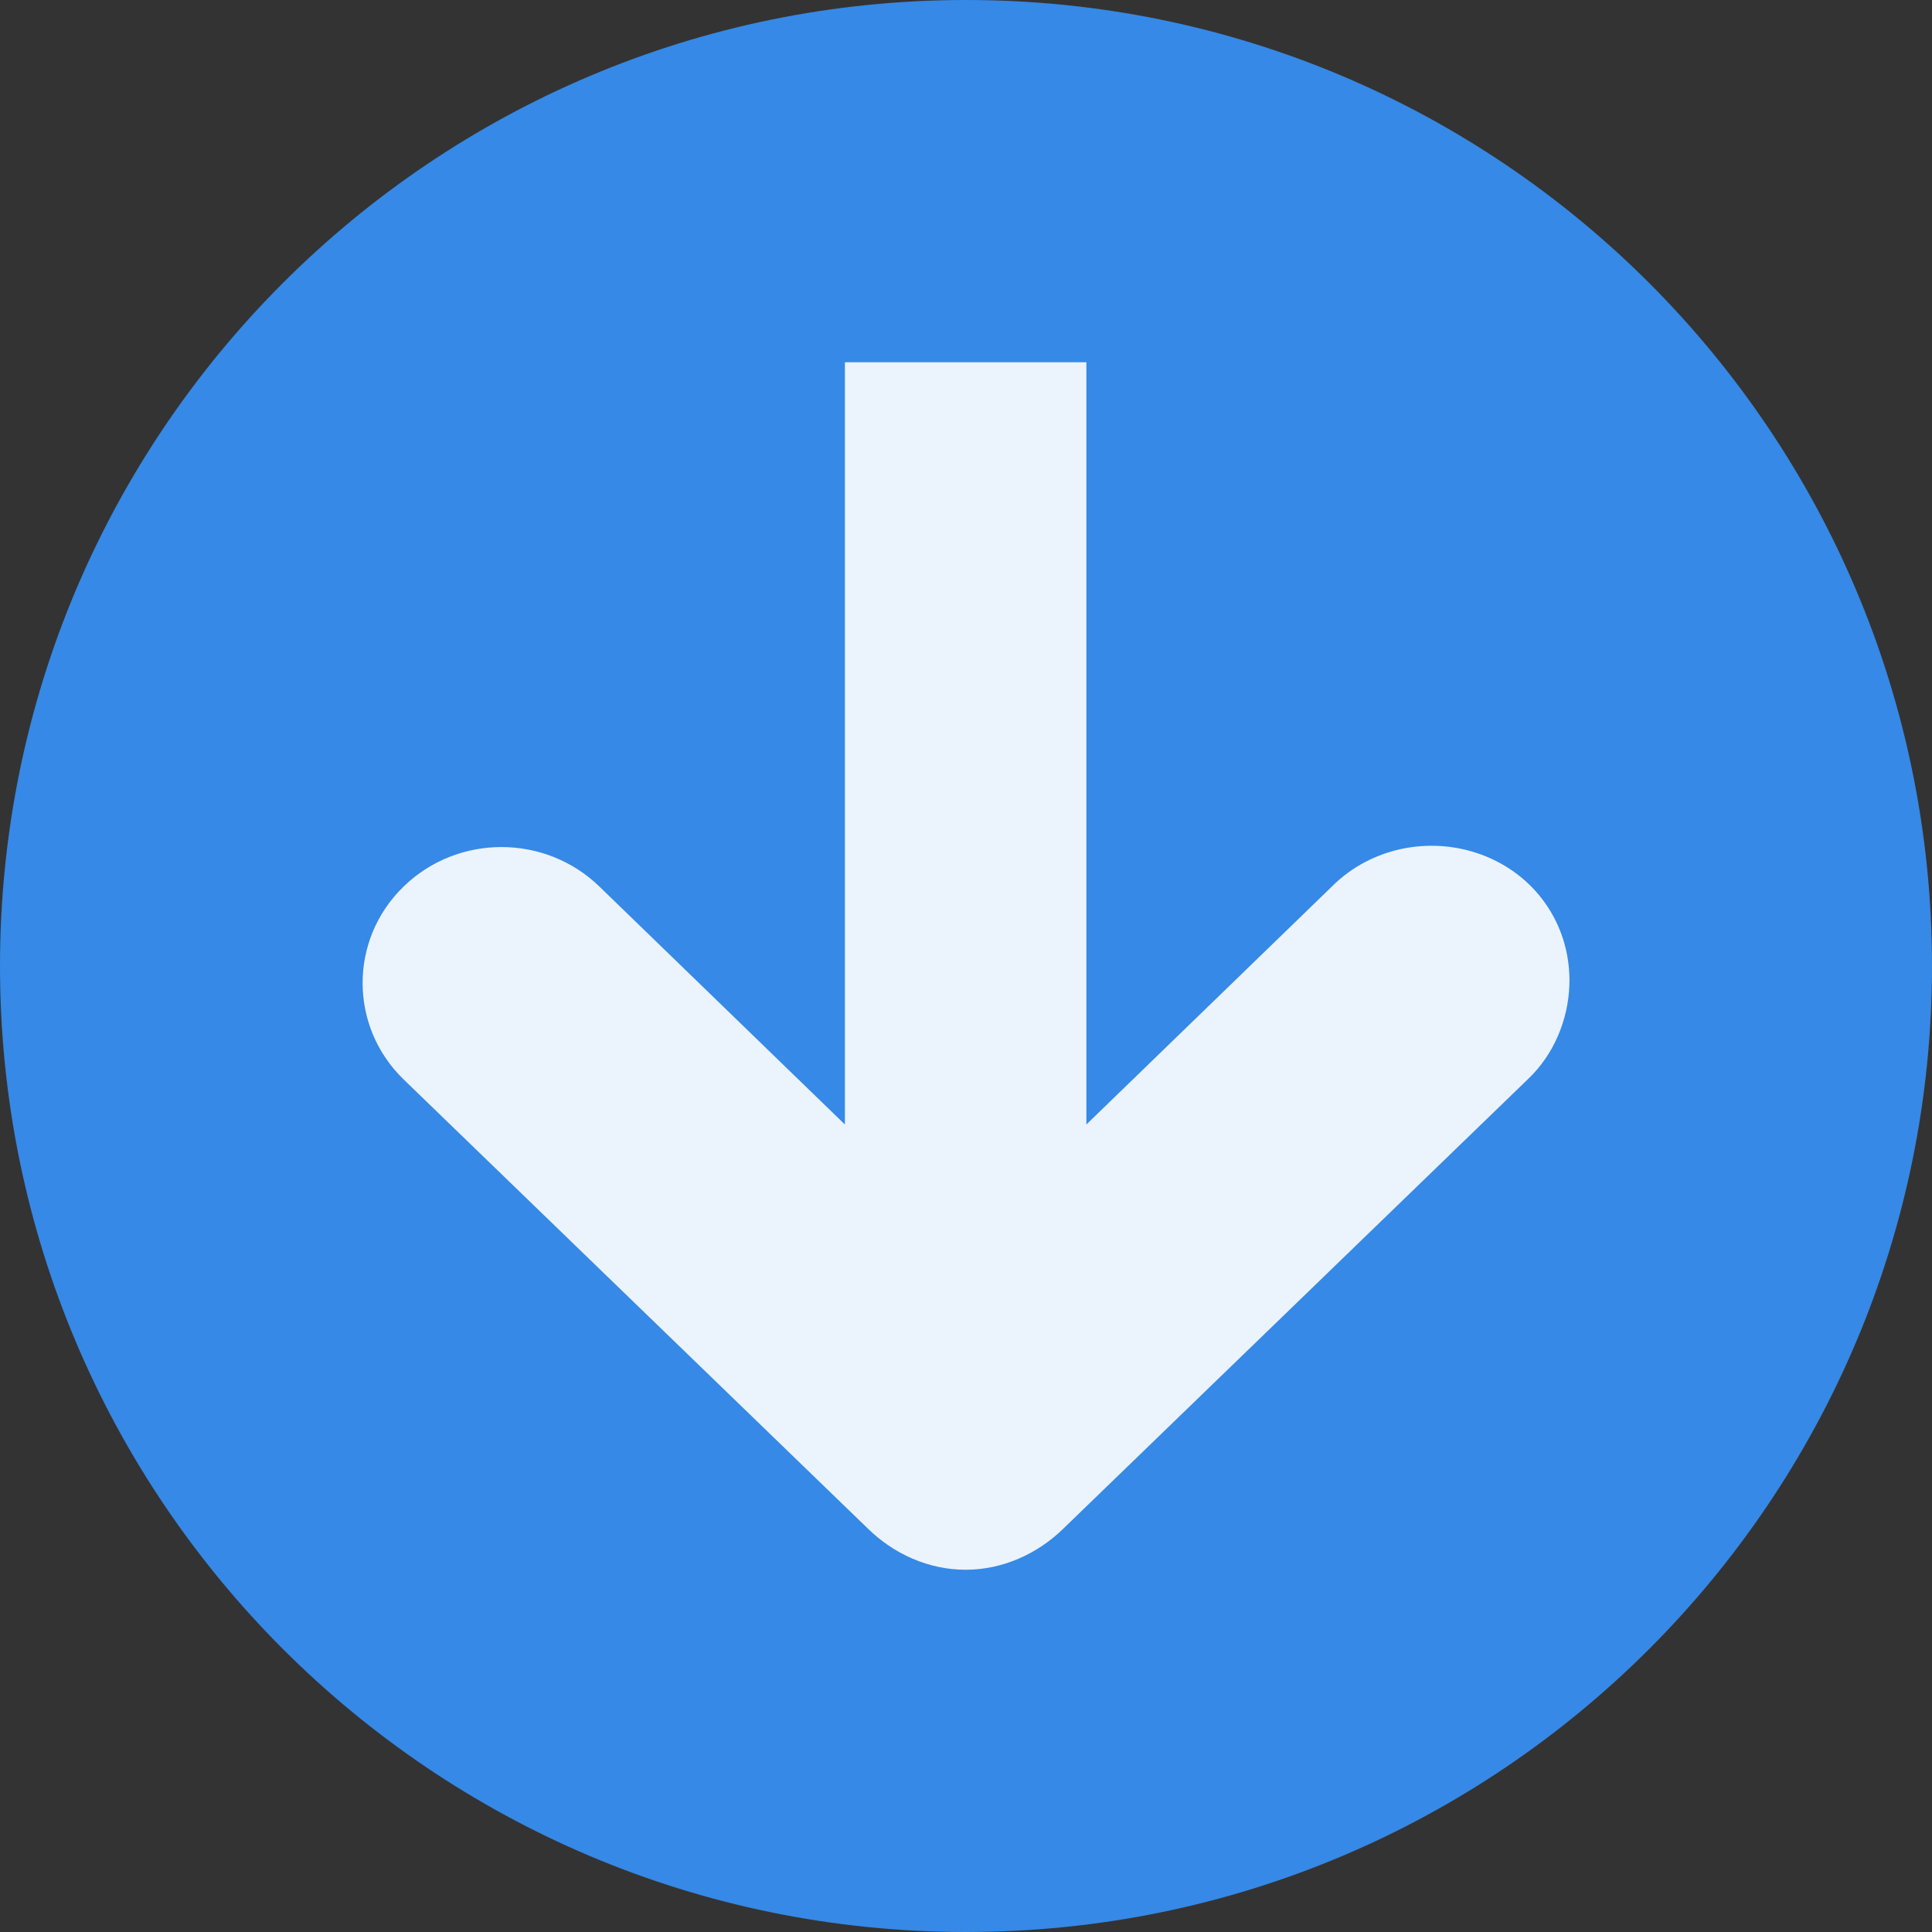 <?xml version="1.0" encoding="UTF-8"?>
<svg xmlns="http://www.w3.org/2000/svg" xmlns:xlink="http://www.w3.org/1999/xlink" width="64px" height="64px" viewBox="0 0 64 64" version="1.1">
<rect x="0" y="0" width="64" height="64" fill="#333333" stroke="none"/>
<g id="surface1">
<path style=" stroke:none;fill-rule:evenodd;fill:rgb(21.176%,53.725%,90.196%);fill-opacity:1;" d="M 31.996 64 C 14.324 63.996 0 49.672 0 32 C 0 14.328 14.324 0.004 31.996 0 C 49.672 -0.004 64 14.324 64 32 C 64 49.676 49.672 64.004 31.996 64 Z "/>
<path style=" stroke:none;fill-rule:nonzero;fill:rgb(100%,100%,100%);fill-opacity:0.902;" d="M 51.988 32.625 C 52.047 30.766 50.988 29.098 49.238 28.375 C 47.484 27.652 45.434 28.043 44.113 29.375 L 35.988 37.25 L 35.988 12 L 27.988 12 L 27.988 37.25 L 19.863 29.375 C 18.062 27.621 15.16 27.621 13.363 29.375 C 11.562 31.129 11.562 33.996 13.363 35.75 L 28.738 50.625 C 29.602 51.477 30.762 52 31.988 52 C 33.211 52 34.371 51.477 35.238 50.625 L 50.613 35.75 C 51.465 34.945 51.949 33.793 51.988 32.625 Z "/>
</g>
</svg>
